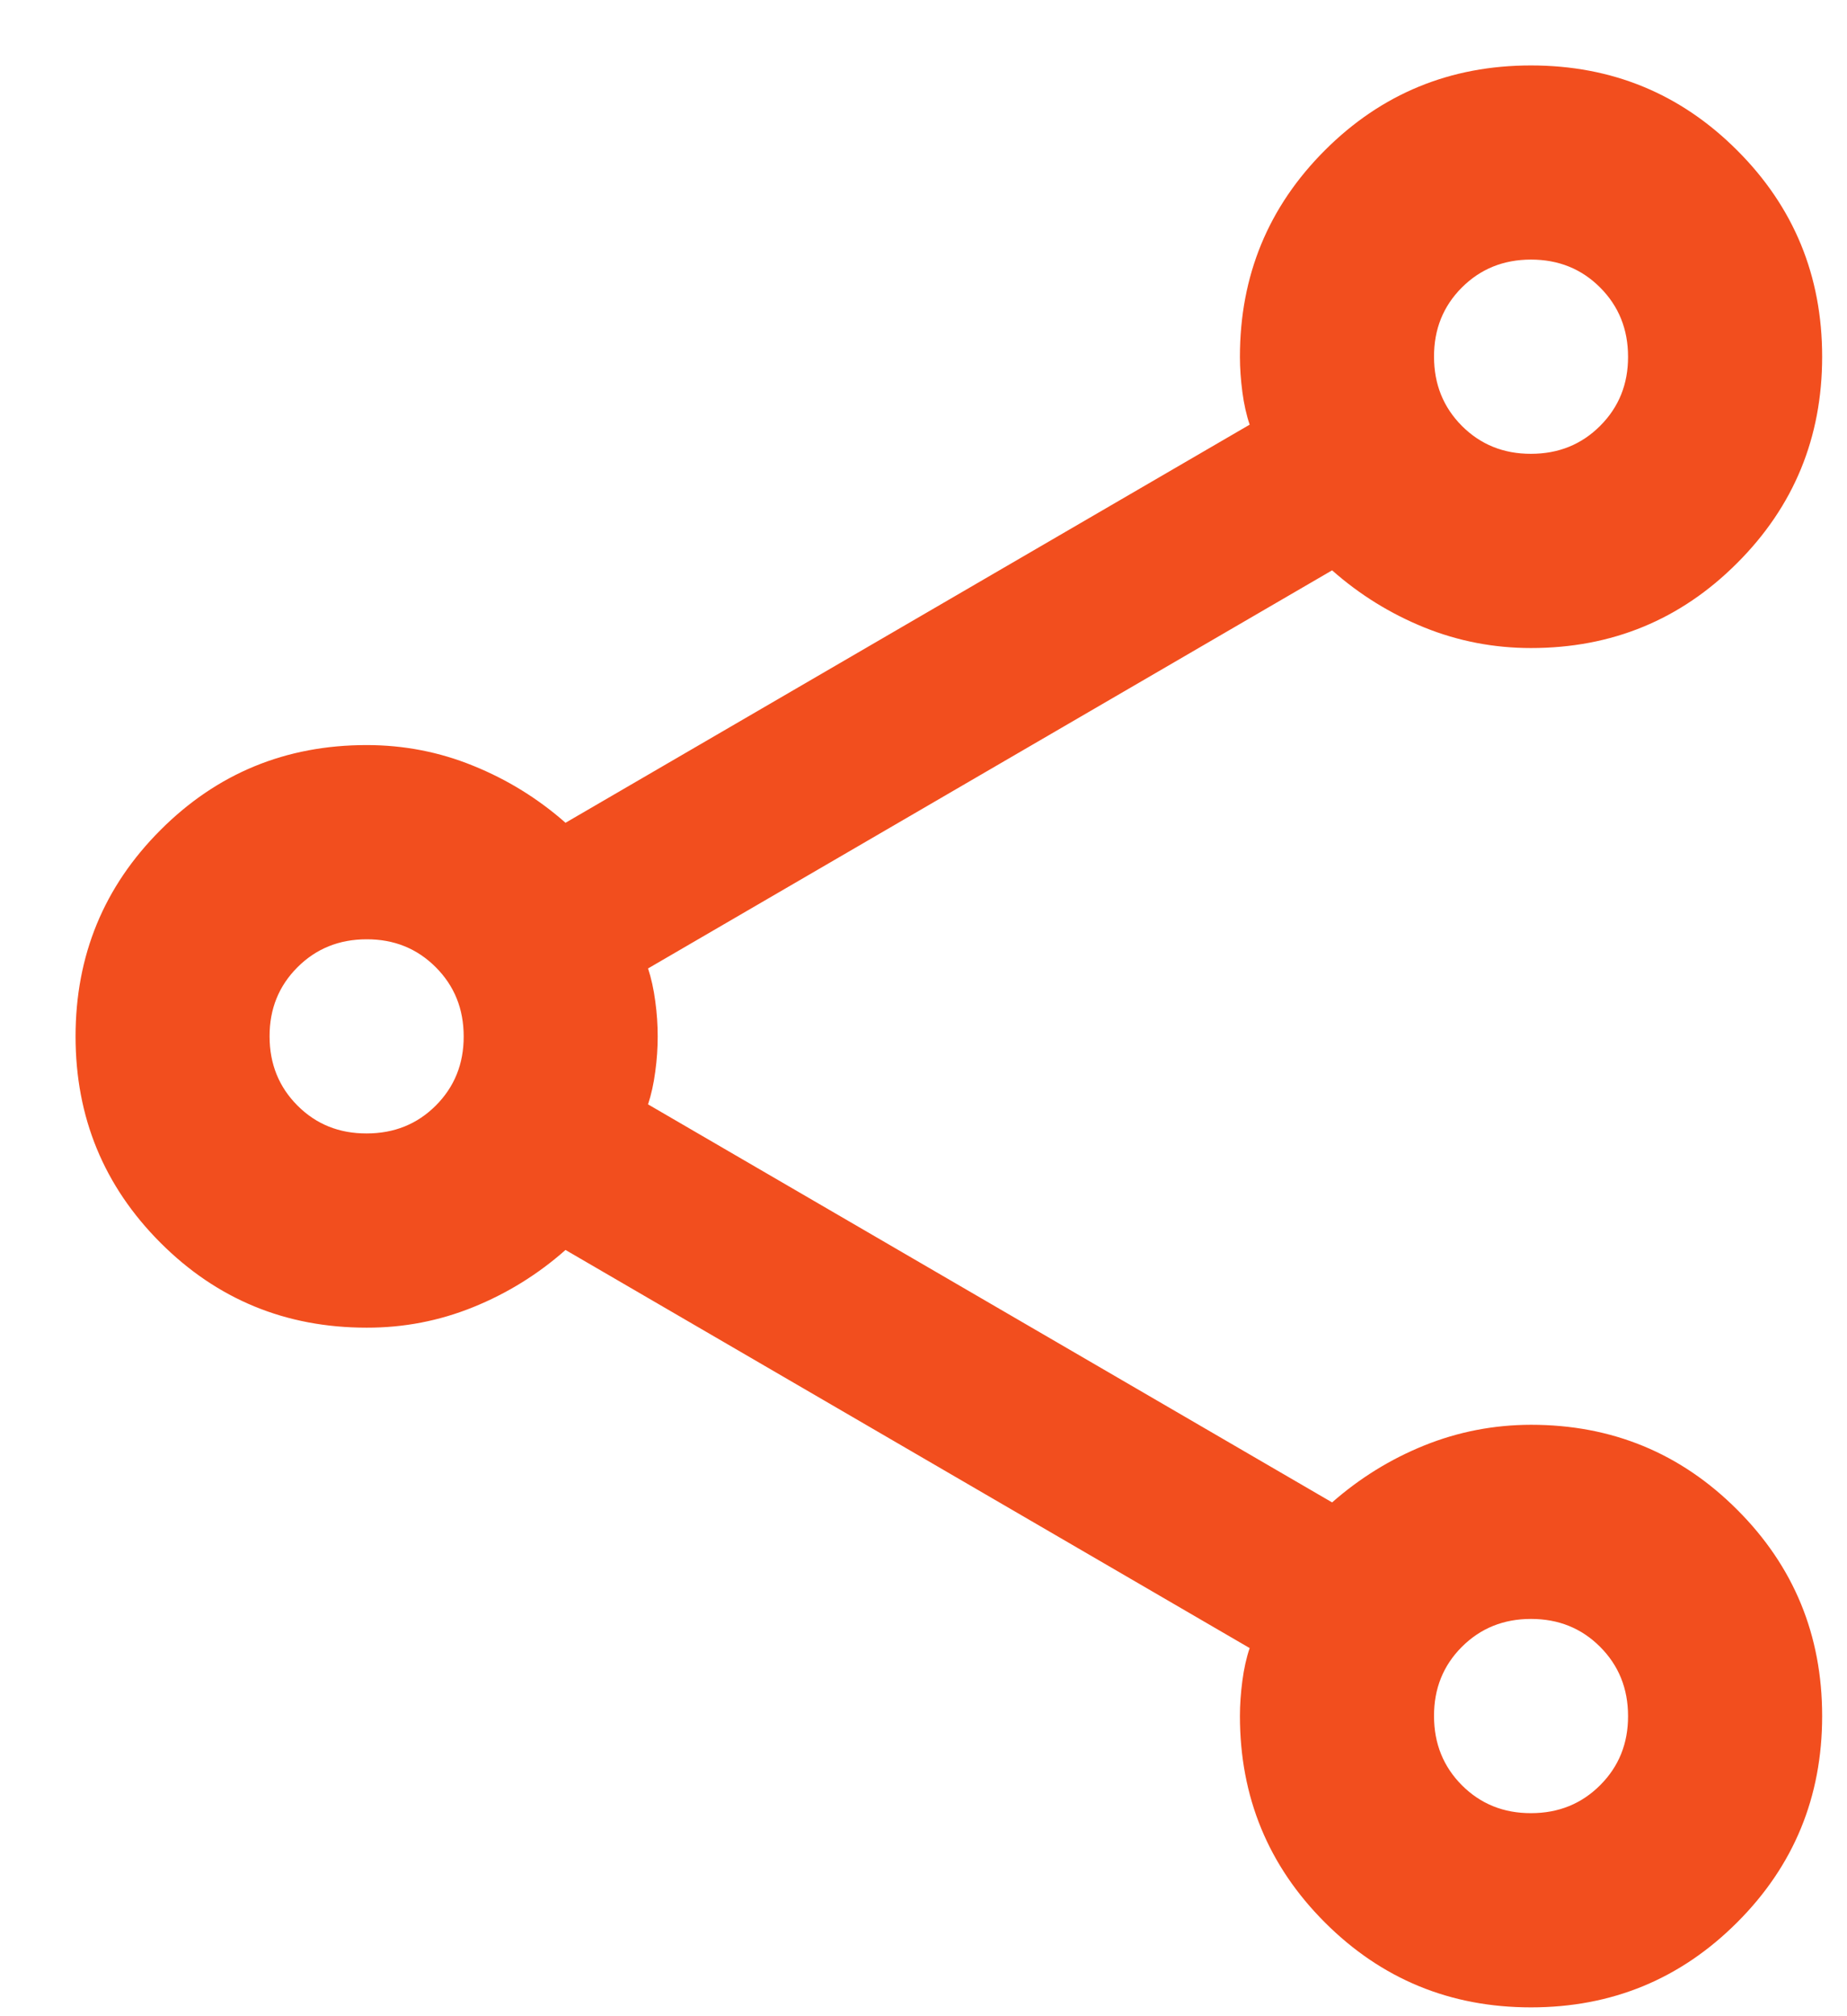 <svg width="22" height="24" viewBox="0 0 22 24" fill="none" xmlns="http://www.w3.org/2000/svg">
<path d="M18.236 23.895C17.273 23.895 16.454 23.557 15.78 22.883C15.106 22.209 14.769 21.39 14.769 20.427C14.769 20.292 14.779 20.152 14.798 20.008C14.817 19.863 14.846 19.733 14.885 19.618L6.736 14.879C6.409 15.168 6.043 15.395 5.638 15.559C5.234 15.723 4.81 15.805 4.367 15.804C3.404 15.804 2.585 15.467 1.911 14.793C1.237 14.118 0.9 13.3 0.9 12.337C0.9 11.374 1.237 10.555 1.911 9.881C2.585 9.206 3.404 8.869 4.367 8.869C4.81 8.869 5.234 8.951 5.638 9.116C6.043 9.28 6.409 9.506 6.736 9.794L14.885 5.055C14.846 4.94 14.817 4.81 14.798 4.666C14.779 4.522 14.769 4.382 14.769 4.246C14.769 3.283 15.106 2.464 15.78 1.79C16.454 1.116 17.273 0.779 18.236 0.779C19.2 0.779 20.018 1.116 20.692 1.79C21.367 2.464 21.704 3.283 21.704 4.246C21.704 5.209 21.367 6.028 20.692 6.702C20.018 7.377 19.2 7.714 18.236 7.714C17.793 7.714 17.369 7.632 16.965 7.469C16.561 7.305 16.195 7.079 15.867 6.789L7.719 11.528C7.757 11.643 7.786 11.774 7.805 11.918C7.825 12.063 7.834 12.203 7.834 12.337C7.834 12.472 7.825 12.611 7.805 12.756C7.786 12.901 7.757 13.031 7.719 13.146L15.867 17.884C16.195 17.596 16.561 17.369 16.965 17.206C17.369 17.043 17.793 16.961 18.236 16.96C19.2 16.96 20.018 17.297 20.692 17.971C21.367 18.645 21.704 19.464 21.704 20.427C21.704 21.39 21.367 22.209 20.692 22.883C20.018 23.557 19.2 23.895 18.236 23.895ZM18.236 5.402C18.564 5.402 18.838 5.291 19.06 5.069C19.282 4.847 19.393 4.573 19.392 4.246C19.392 3.919 19.281 3.644 19.059 3.422C18.837 3.2 18.563 3.09 18.236 3.09C17.909 3.09 17.634 3.201 17.412 3.423C17.19 3.645 17.08 3.92 17.081 4.246C17.081 4.574 17.192 4.848 17.413 5.07C17.635 5.292 17.91 5.403 18.236 5.402ZM4.367 13.492C4.694 13.492 4.969 13.382 5.191 13.16C5.413 12.938 5.524 12.663 5.523 12.337C5.523 12.009 5.412 11.735 5.19 11.513C4.968 11.291 4.694 11.18 4.367 11.181C4.04 11.181 3.765 11.292 3.543 11.514C3.321 11.736 3.21 12.01 3.211 12.337C3.211 12.664 3.322 12.939 3.544 13.161C3.766 13.383 4.04 13.493 4.367 13.492ZM18.236 21.583C18.564 21.583 18.838 21.472 19.06 21.25C19.282 21.028 19.393 20.754 19.392 20.427C19.392 20.1 19.281 19.825 19.059 19.603C18.837 19.381 18.563 19.271 18.236 19.271C17.909 19.271 17.634 19.382 17.412 19.604C17.19 19.826 17.08 20.101 17.081 20.427C17.081 20.755 17.192 21.029 17.413 21.251C17.635 21.473 17.91 21.584 18.236 21.583Z" fill="#F24E1E"/>
</svg>
